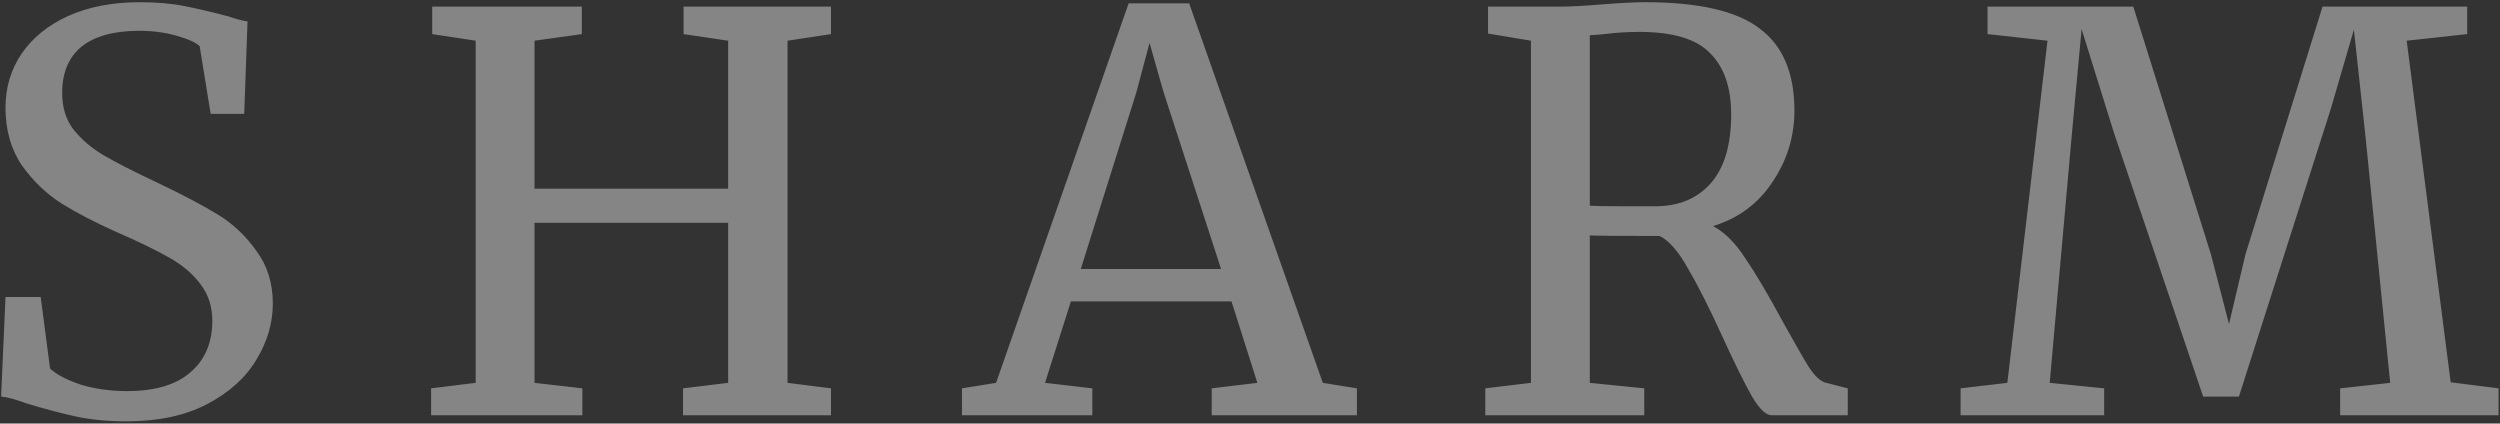 <svg width="909" height="154" viewBox="0 0 909 154" fill="none" xmlns="http://www.w3.org/2000/svg">
<rect x="0" y="0" width="909" height="154" fill="#333333" stroke="none"/>
<path opacity="0.4" d="M46 153.2C39.067 153.2 32.867 152.6 27.4 151.4C21.933 150.2 15.933 148.6 9.4 146.6C5.4 145.133 2.4 144.333 0.4 144.2L2 108H14.8L18.2 134C20.467 136.133 24.133 138.067 29.2 139.8C34.4 141.4 40.067 142.2 46.2 142.2C56.333 142.2 64 139.933 69.2 135.4C74.533 130.867 77.2 124.6 77.2 116.6C77.2 111.4 75.733 106.933 72.8 103.2C70 99.467 66.2 96.267 61.4 93.6C56.733 90.933 50.267 87.8 42 84.2C34.533 80.867 28 77.467 22.4 74C16.933 70.533 12.133 65.933 8 60.2C4 54.333 2 47.333 2 39.2C2 31.867 3.933 25.333 7.8 19.6C11.8 13.733 17.467 9.133 24.8 5.8C32.267 2.467 40.933 0.8 50.8 0.8C56.933 0.8 62.333 1.267 67 2.2C71.8 3.133 77.2 4.4 83.2 6C85.867 6.933 88.133 7.533 90 7.8L88.8 41.4H76.6L72.6 16.8C71.267 15.467 68.467 14.2 64.2 13C60.067 11.8 55.533 11.2 50.6 11.2C41.4 11.2 34.4 13.133 29.6 17C24.933 20.867 22.6 26.467 22.6 33.8C22.6 39.133 24 43.6 26.8 47.2C29.733 50.8 33.333 53.867 37.6 56.4C41.867 58.933 48.667 62.4 58 66.8C66.667 70.933 73.733 74.667 79.2 78C84.667 81.333 89.333 85.733 93.2 91.2C97.2 96.533 99.2 102.933 99.2 110.4C99.2 117.467 97.2 124.267 93.2 130.8C89.333 137.333 83.333 142.733 75.2 147C67.2 151.133 57.467 153.2 46 153.2ZM172.95 14.8L157.15 12.4V2.4H211.55V12.4L194.35 14.8V68.6H264.75V14.8L248.55 12.4V2.4H302.15V12.4L286.35 14.8V139.2L302.15 141.2V151H248.35V141.2L264.75 139.2V81H194.35V139.2L211.75 141.2V151H156.75V141.2L172.95 139.2V14.8ZM410.375 1.2H432.375L480.975 139.2L493.375 141.2V151H440.575V141.2L457.175 139.2L447.775 109.6H389.375L379.975 139.2L397.175 141.2V151H349.775V141.2L362.175 139.2L410.375 1.2ZM422.975 33.2L417.975 15.6L413.175 33.6L392.975 97.8H443.975L422.975 33.2ZM540.052 141.2L556.652 139.2V14.8L541.052 12.2V2.4H567.252C570.985 2.4 576.052 2.133 582.452 1.6C589.118 1.067 594.318 0.8 598.052 0.8C617.652 0.8 631.585 4 639.852 10.4C648.252 16.667 652.452 26.6 652.452 40.2C652.452 49.667 649.785 58.333 644.452 66.2C639.252 74.067 632.052 79.4 622.852 82.2C627.118 84.467 631.052 88.4 634.652 94C638.385 99.467 642.918 107.133 648.252 117C652.385 124.467 655.518 129.933 657.652 133.4C659.918 136.867 662.052 138.8 664.052 139.2L671.852 141.2V151H644.252C642.118 151 639.718 148.733 637.052 144.2C634.385 139.533 630.852 132.4 626.452 122.8C621.652 112.267 617.452 103.933 613.852 97.8C610.385 91.533 606.918 87.533 603.452 85.8C589.185 85.8 580.718 85.733 578.052 85.6V139.2L597.852 141.2V151H540.052V141.2ZM601.852 75C610.385 75 617.118 72.2 622.052 66.6C626.985 61 629.452 52.667 629.452 41.6C629.452 31.867 626.918 24.467 621.852 19.4C616.918 14.2 608.318 11.6 596.052 11.6C591.785 11.6 587.518 11.867 583.252 12.4C580.585 12.667 578.852 12.8 578.052 12.8V74.8C580.052 74.933 584.185 75 590.452 75H601.852ZM744.472 14.8L722.672 12.4V2.4H775.672L803.872 92.4L810.472 117.8L816.472 92.4L844.472 2.4H897.072V12.4L875.072 14.8L891.072 139L908.472 141.2V151H850.872V141.2L869.072 139.2L860.072 49.4L855.872 10.8L847.472 39.6L814.072 144.2H801.072L768.672 48.4L756.872 10.6L753.272 49.4L745.272 139.2L765.072 141.2V151H712.872V141.2L729.872 139.2L744.472 14.8Z" fill="white"/>
</svg>
